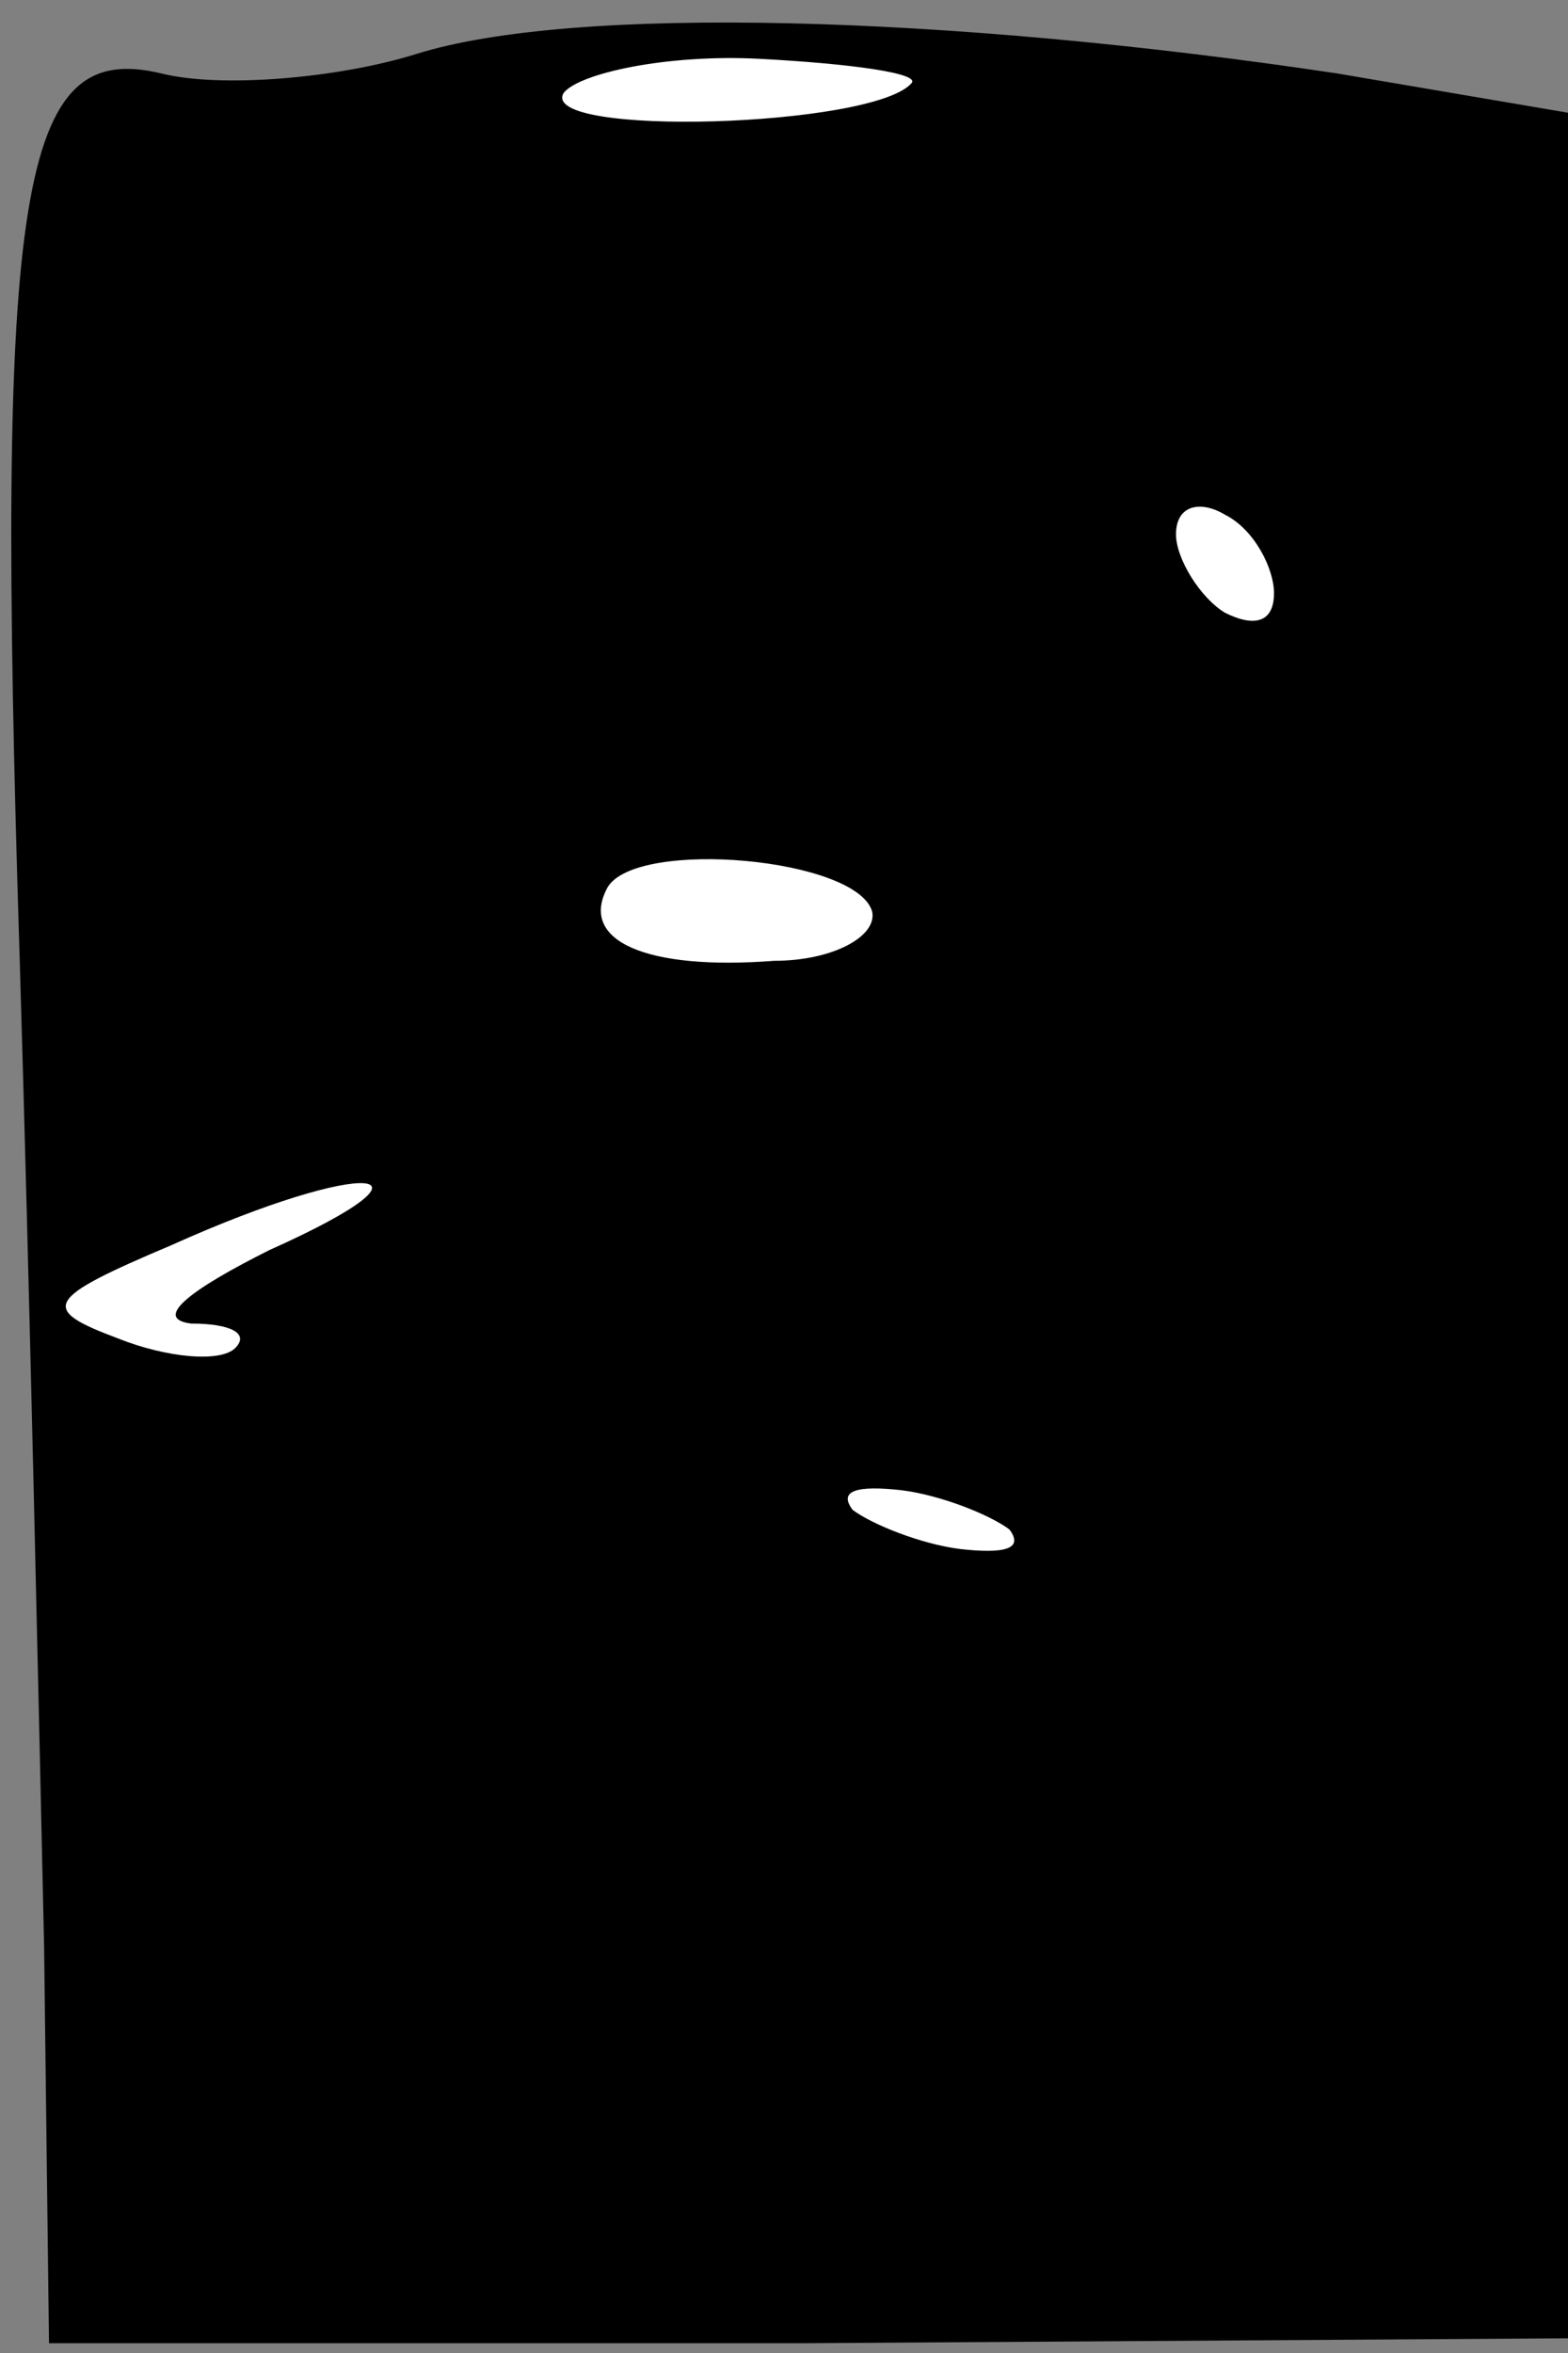 <?xml version="1.0" standalone="no"?>
<!DOCTYPE svg PUBLIC "-//W3C//DTD SVG 20010904//EN"
 "http://www.w3.org/TR/2001/REC-SVG-20010904/DTD/svg10.dtd">
<svg version="1.0" xmlns="http://www.w3.org/2000/svg"
 width="32pt" height="48pt" viewBox="0 0 32 48"
 preserveAspectRatio="xMidYMid meet">
<rect x="0" y="0" width="32" height="48" fill="#808080" stroke="none"/>
<g transform="translate(0,48) scale(0.1,-0.1)"
fill="#000000" stroke="none">
<path fill="#000000" stroke="none" d="M85 469 c-16 -5 -40 -7 -52 -4 -29 7
-34 -22 -29 -180 2 -66 4 -157 5 -202 l1 -81 155 0 155 1 0 227 0 227 -47 8
c-80 12 -156 14 -188 4z"/>
<path fill="#ffffff" stroke="none" d="M186 463 c-8 -9 -76 -11 -71 -2 3 4 21
8 40 7 19 -1 33 -3 31 -5z"/>
<path fill="#ffffff" stroke="none" d="M260 359 c0 -6 -4 -7 -10 -4 -5 3 -10
11 -10 16 0 6 5 7 10 4 6 -3 10 -11 10 -16z"/>
<path fill="#ffffff" stroke="none" d="M178 294 c1 -5 -8 -10 -20 -10 -26 -2
-40 4 -34 15 6 10 51 6 54 -5z"/>
<path fill="#ffffff" stroke="none" d="M55 225 c-16 -8 -24 -14 -16 -15 8 0
12 -2 9 -5 -3 -3 -14 -2 -24 2 -16 6 -15 8 11 19 40 18 58 16 20 -1z"/>
<path fill="#ffffff" stroke="none" d="M206 168 c3 -4 -1 -5 -10 -4 -8 1 -18
5 -22 8 -3 4 1 5 10 4 8 -1 18 -5 22 -8z"/>
</g>
</svg>
